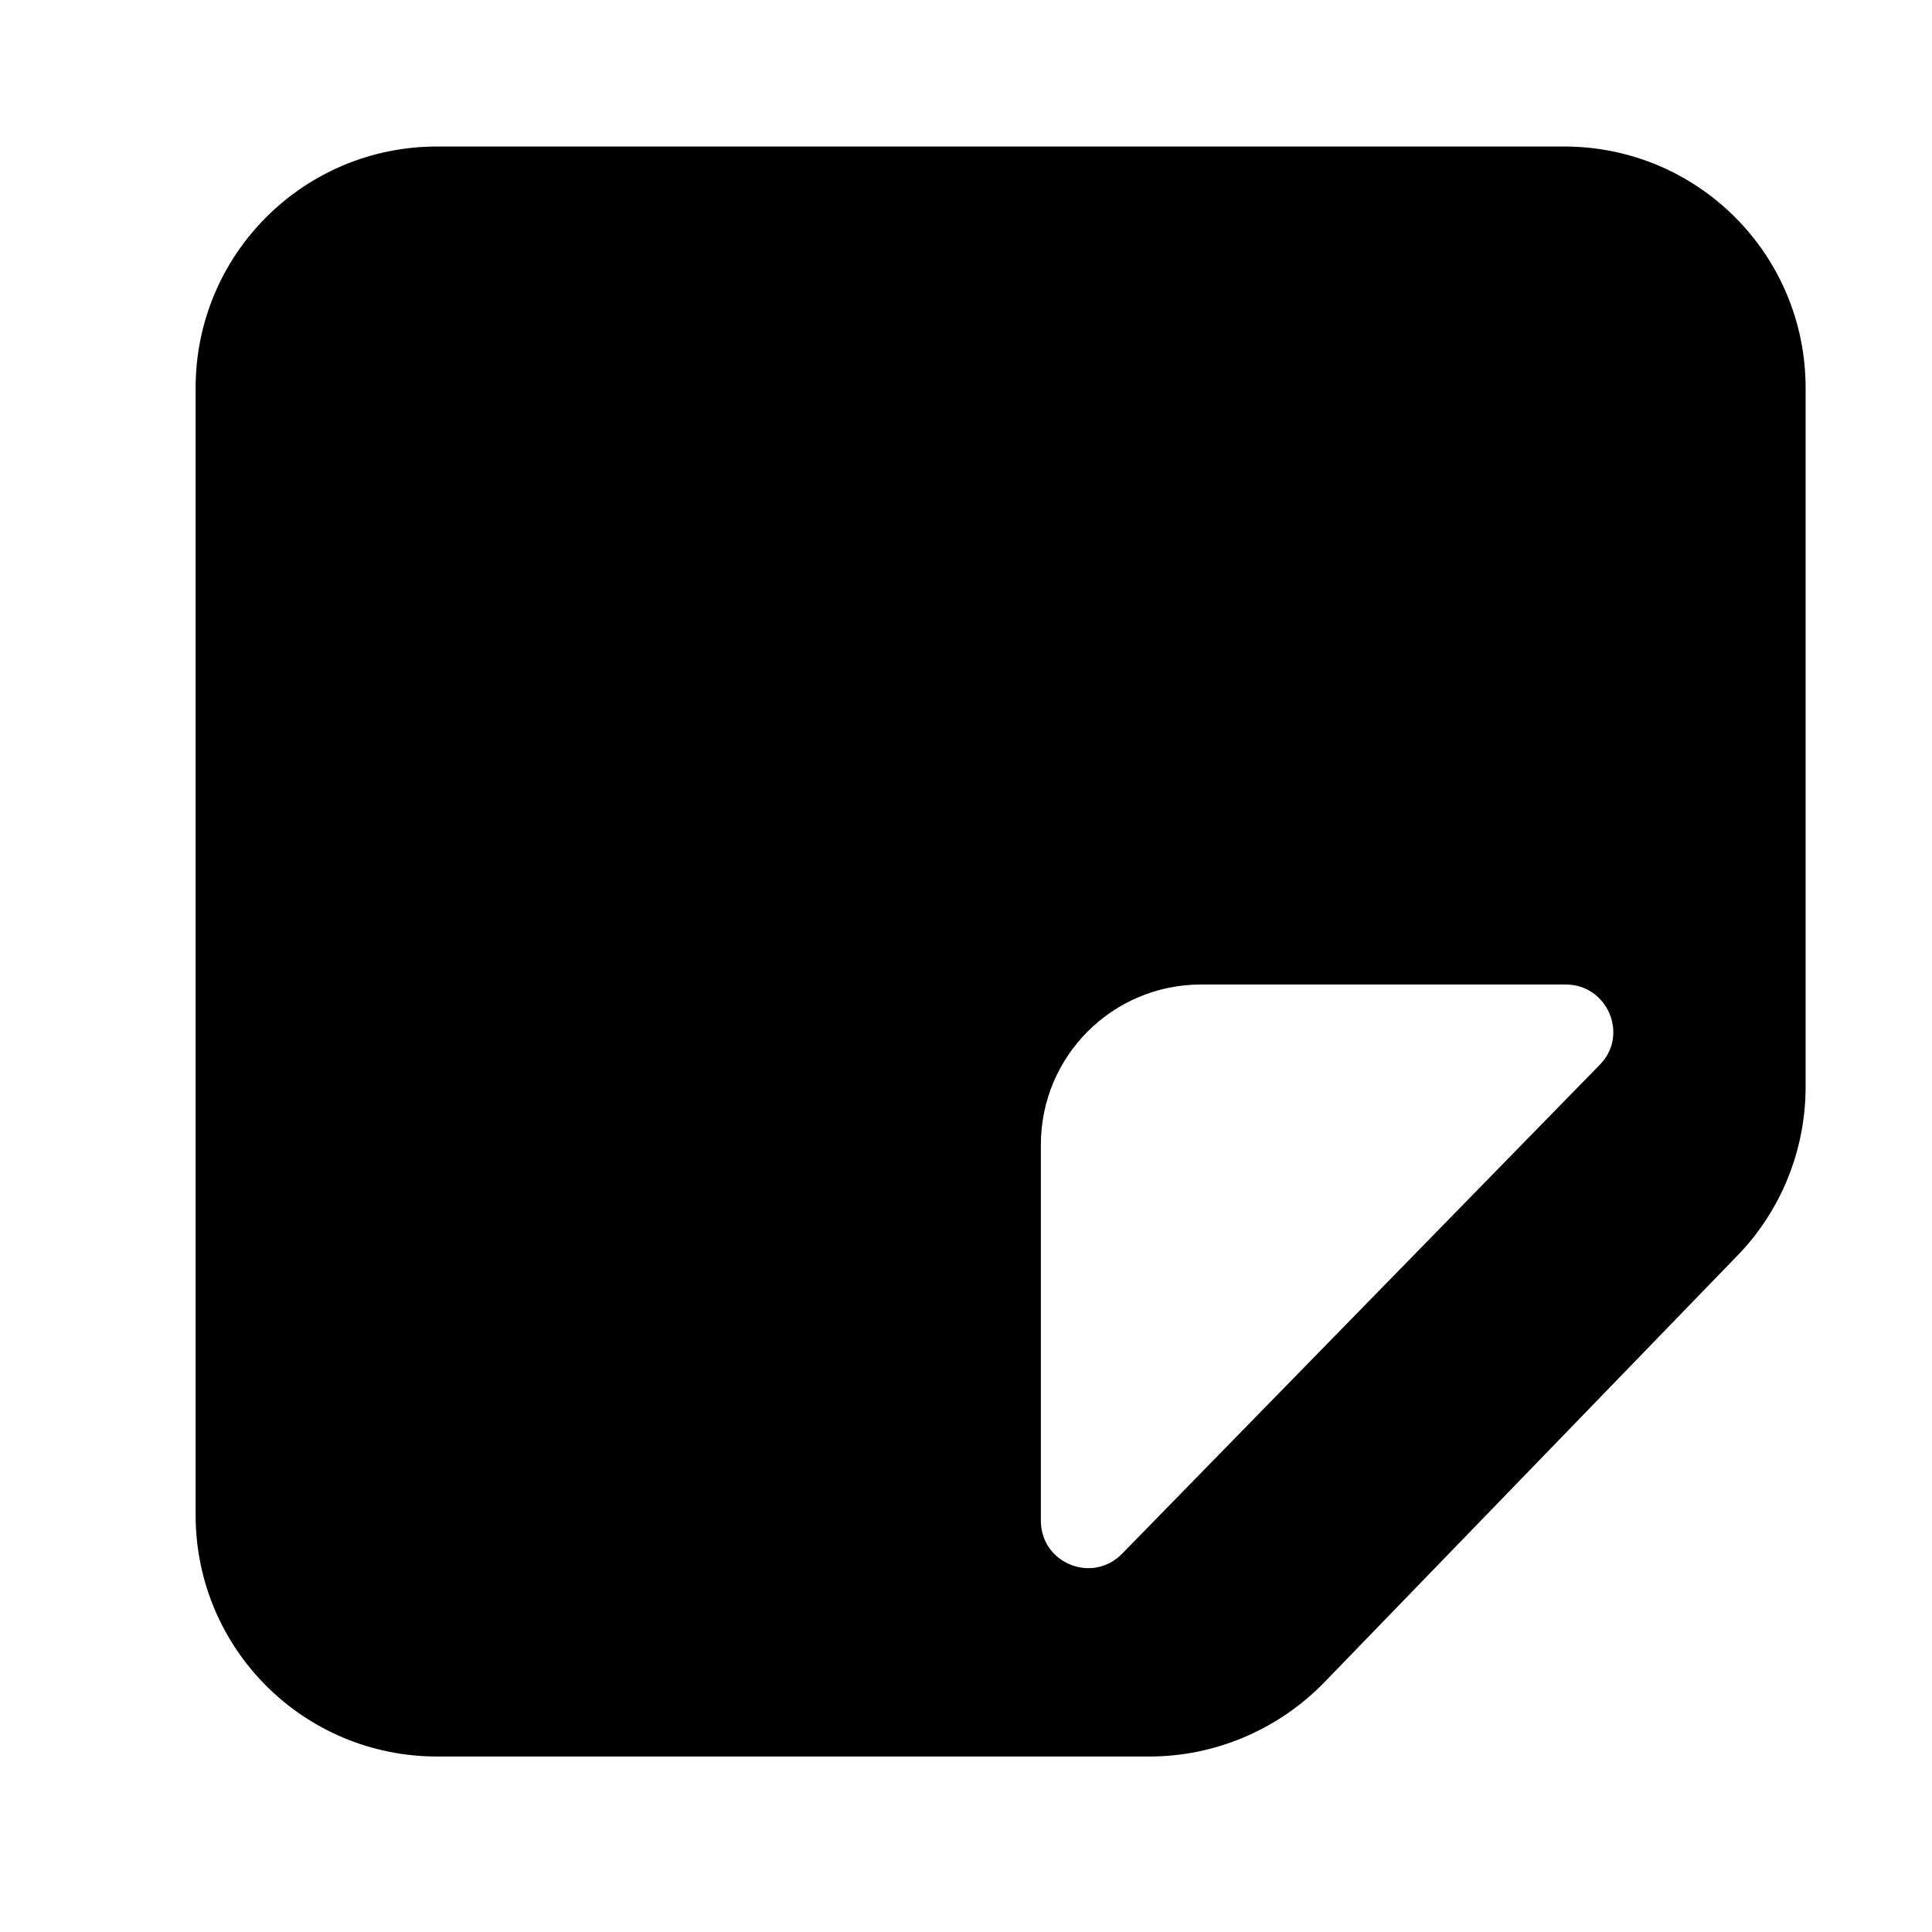 <svg width="24" height="24" viewBox="0 0 24 24" fill="none" xmlns="http://www.w3.org/2000/svg">
<path d="M19.43 1.82H5.43C3.77 1.82 2.43 3.16 2.43 4.82V18.82C2.43 20.48 3.77 21.82 5.43 21.82H14.28C15.09 21.82 15.87 21.49 16.44 20.91L21.59 15.59C22.13 15.03 22.43 14.28 22.43 13.5V4.82C22.43 3.16 21.09 1.82 19.43 1.82ZM19.87 13.23L13.94 19.3C13.57 19.68 12.93 19.42 12.93 18.89V14.22C12.93 13.12 13.82 12.23 14.92 12.23H19.45C19.97 12.23 20.24 12.86 19.87 13.23Z" fill="black"/>
</svg>
